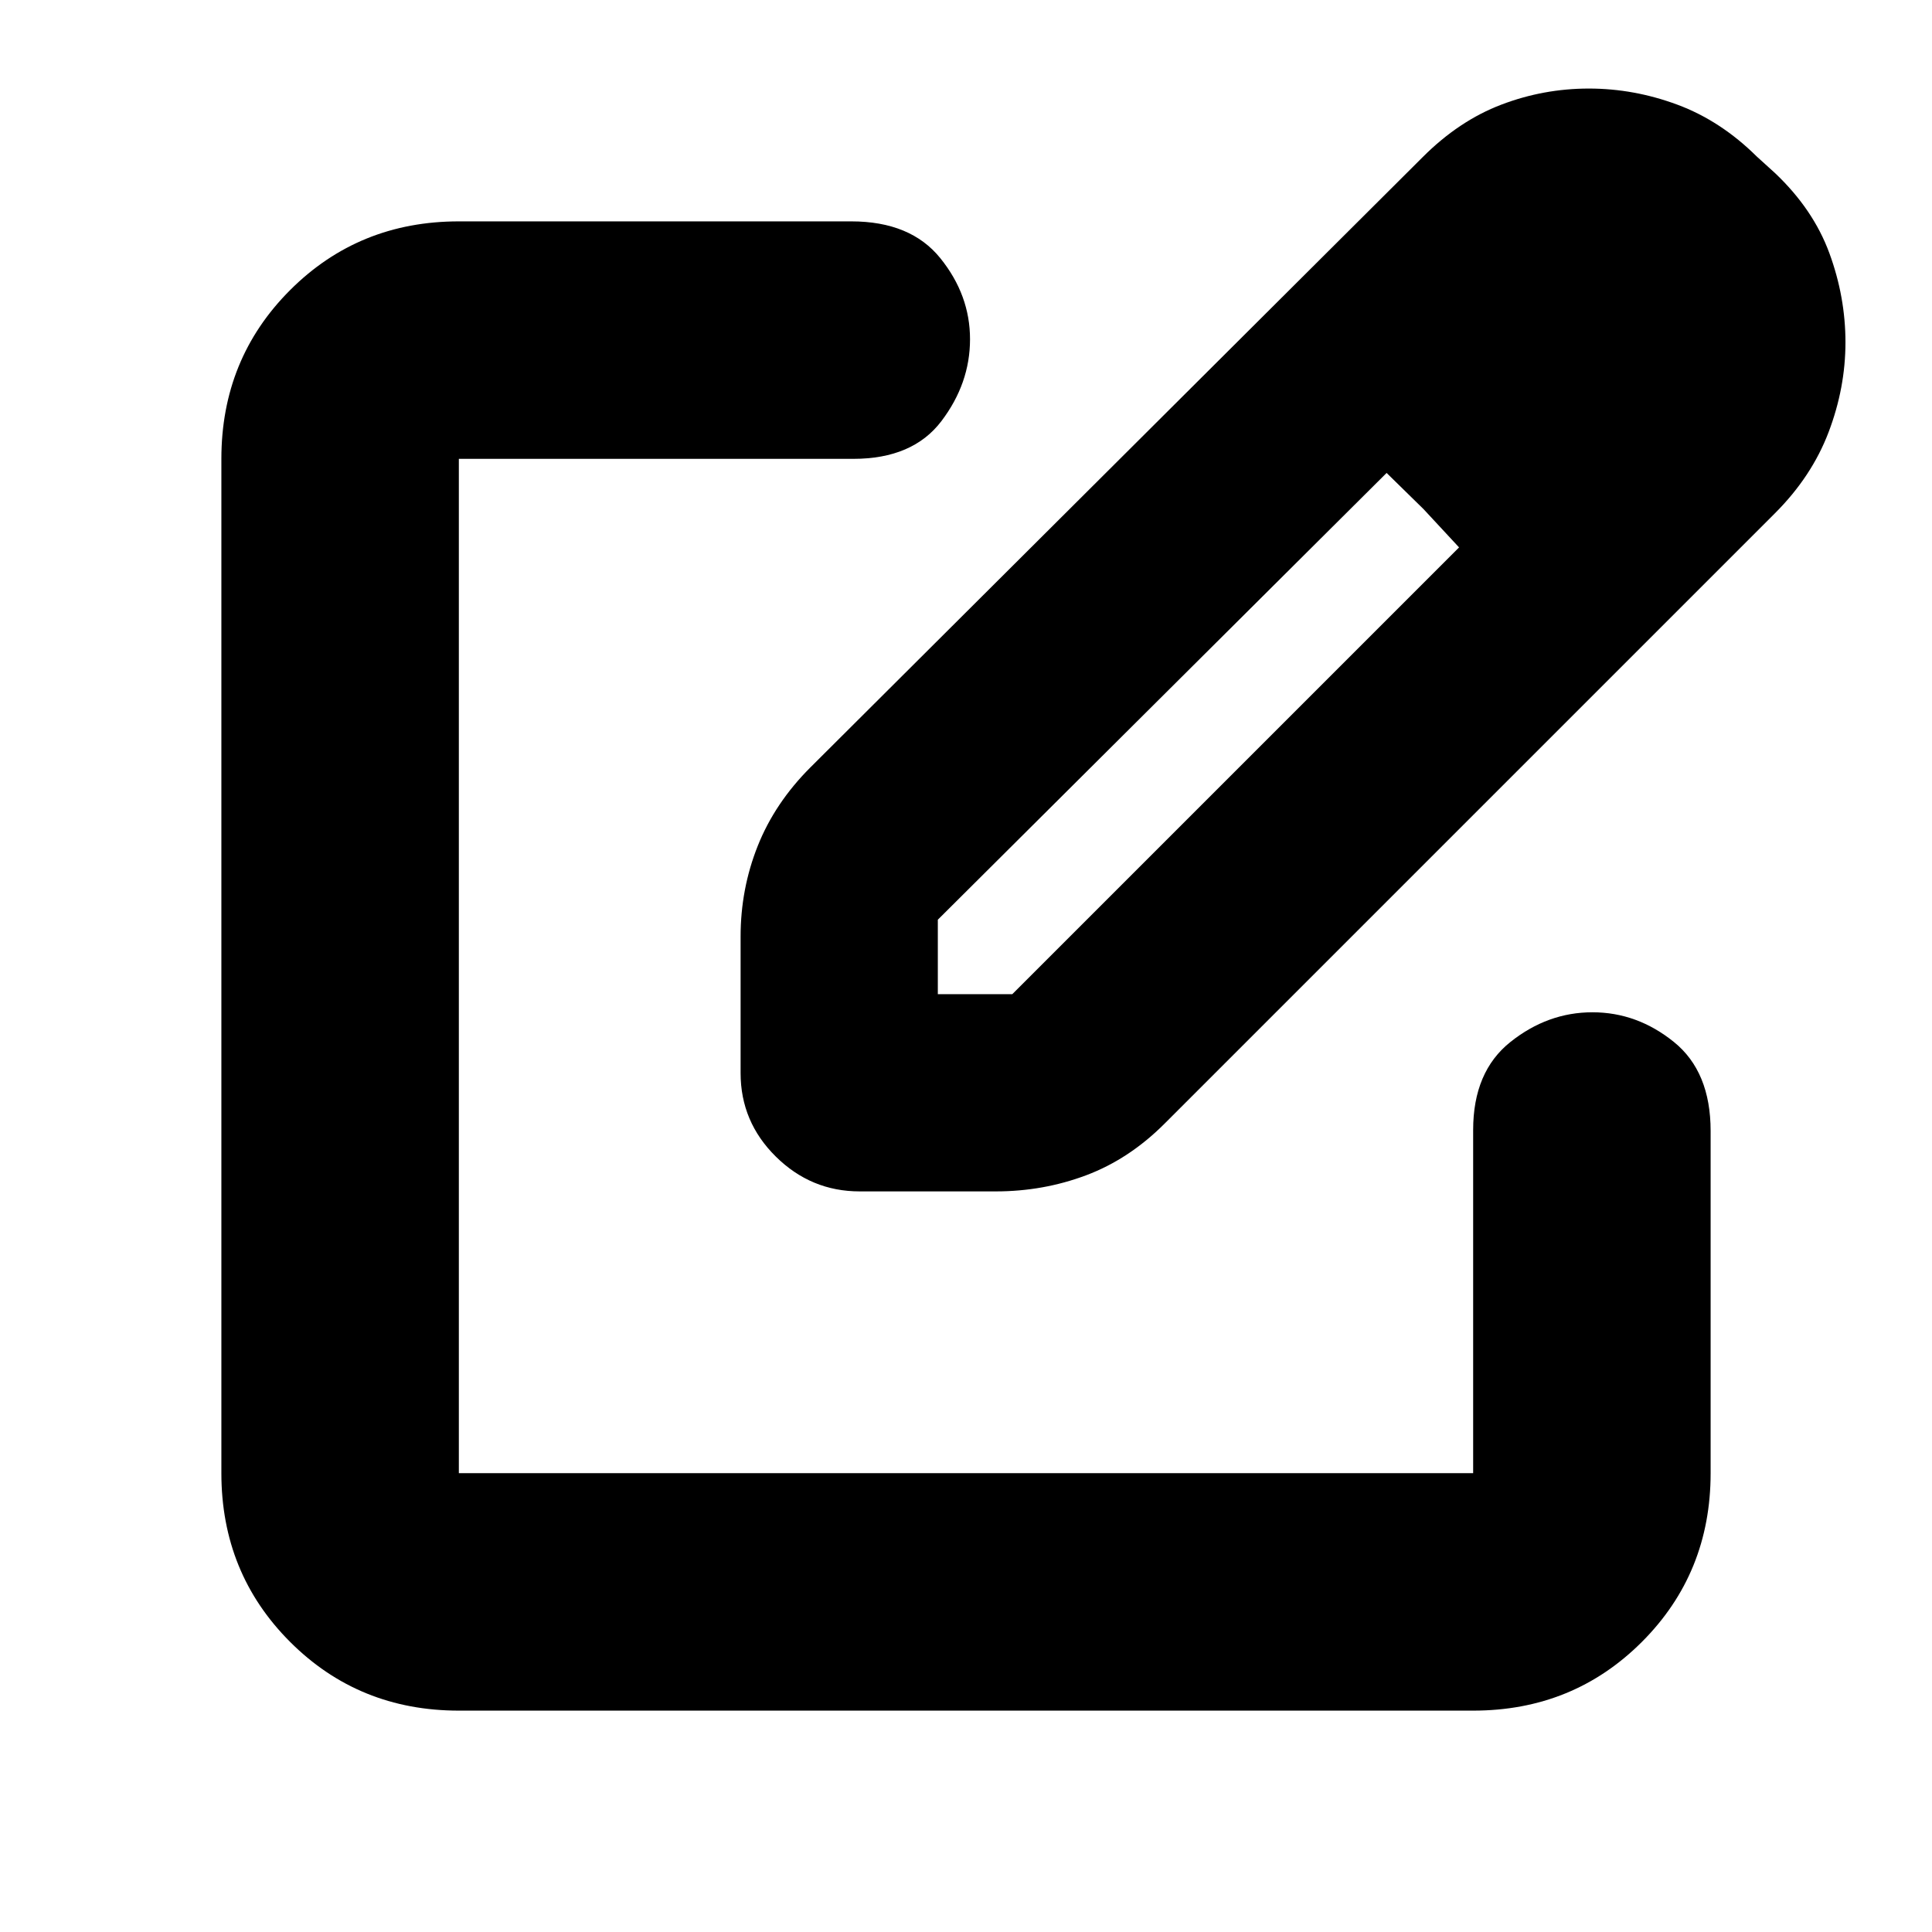 <svg xmlns="http://www.w3.org/2000/svg" height="20" viewBox="0 -960 960 960" width="20"><path d="M228-110q-49.7 0-83.85-34.15Q110-178.3 110-228v-504q0-49.7 34.15-83.85Q178.3-850 228-850h195q29.5 0 44.25 18.3Q482-813.41 482-791.45q0 21.95-14.22 40.7Q453.56-732 424-732H228v504h504v-170.49q0-29.01 18.52-43.76Q769.05-457 791.27-457q22.23 0 40.48 14.75Q850-427.5 850-398v170q0 49.7-34.15 83.85Q781.7-110 732-110H228Zm252-370Zm-112 53.18v-67.85q0-23.57 8.5-44.95 8.5-21.38 26.16-39.04L707-882q18-18 39-26t43.5-8q22.4 0 43.95 8 21.55 8 39.49 25.78L882-874q19 18 27 39.78 8 21.79 8 44.32 0 22.56-8.37 44.61Q900.26-723.25 882-705L578.66-401.66Q561-384 539.67-376q-21.32 8-44.86 8h-67.63q-24.18 0-41.68-17.3-17.5-17.29-17.5-41.52ZM827-790l-38-37 38 37ZM466-466h37l222-222-17.63-19L689-725 466-503v37Zm241.37-241L689-725l18.37 18L725-688l-17.63-19Z"/></svg>